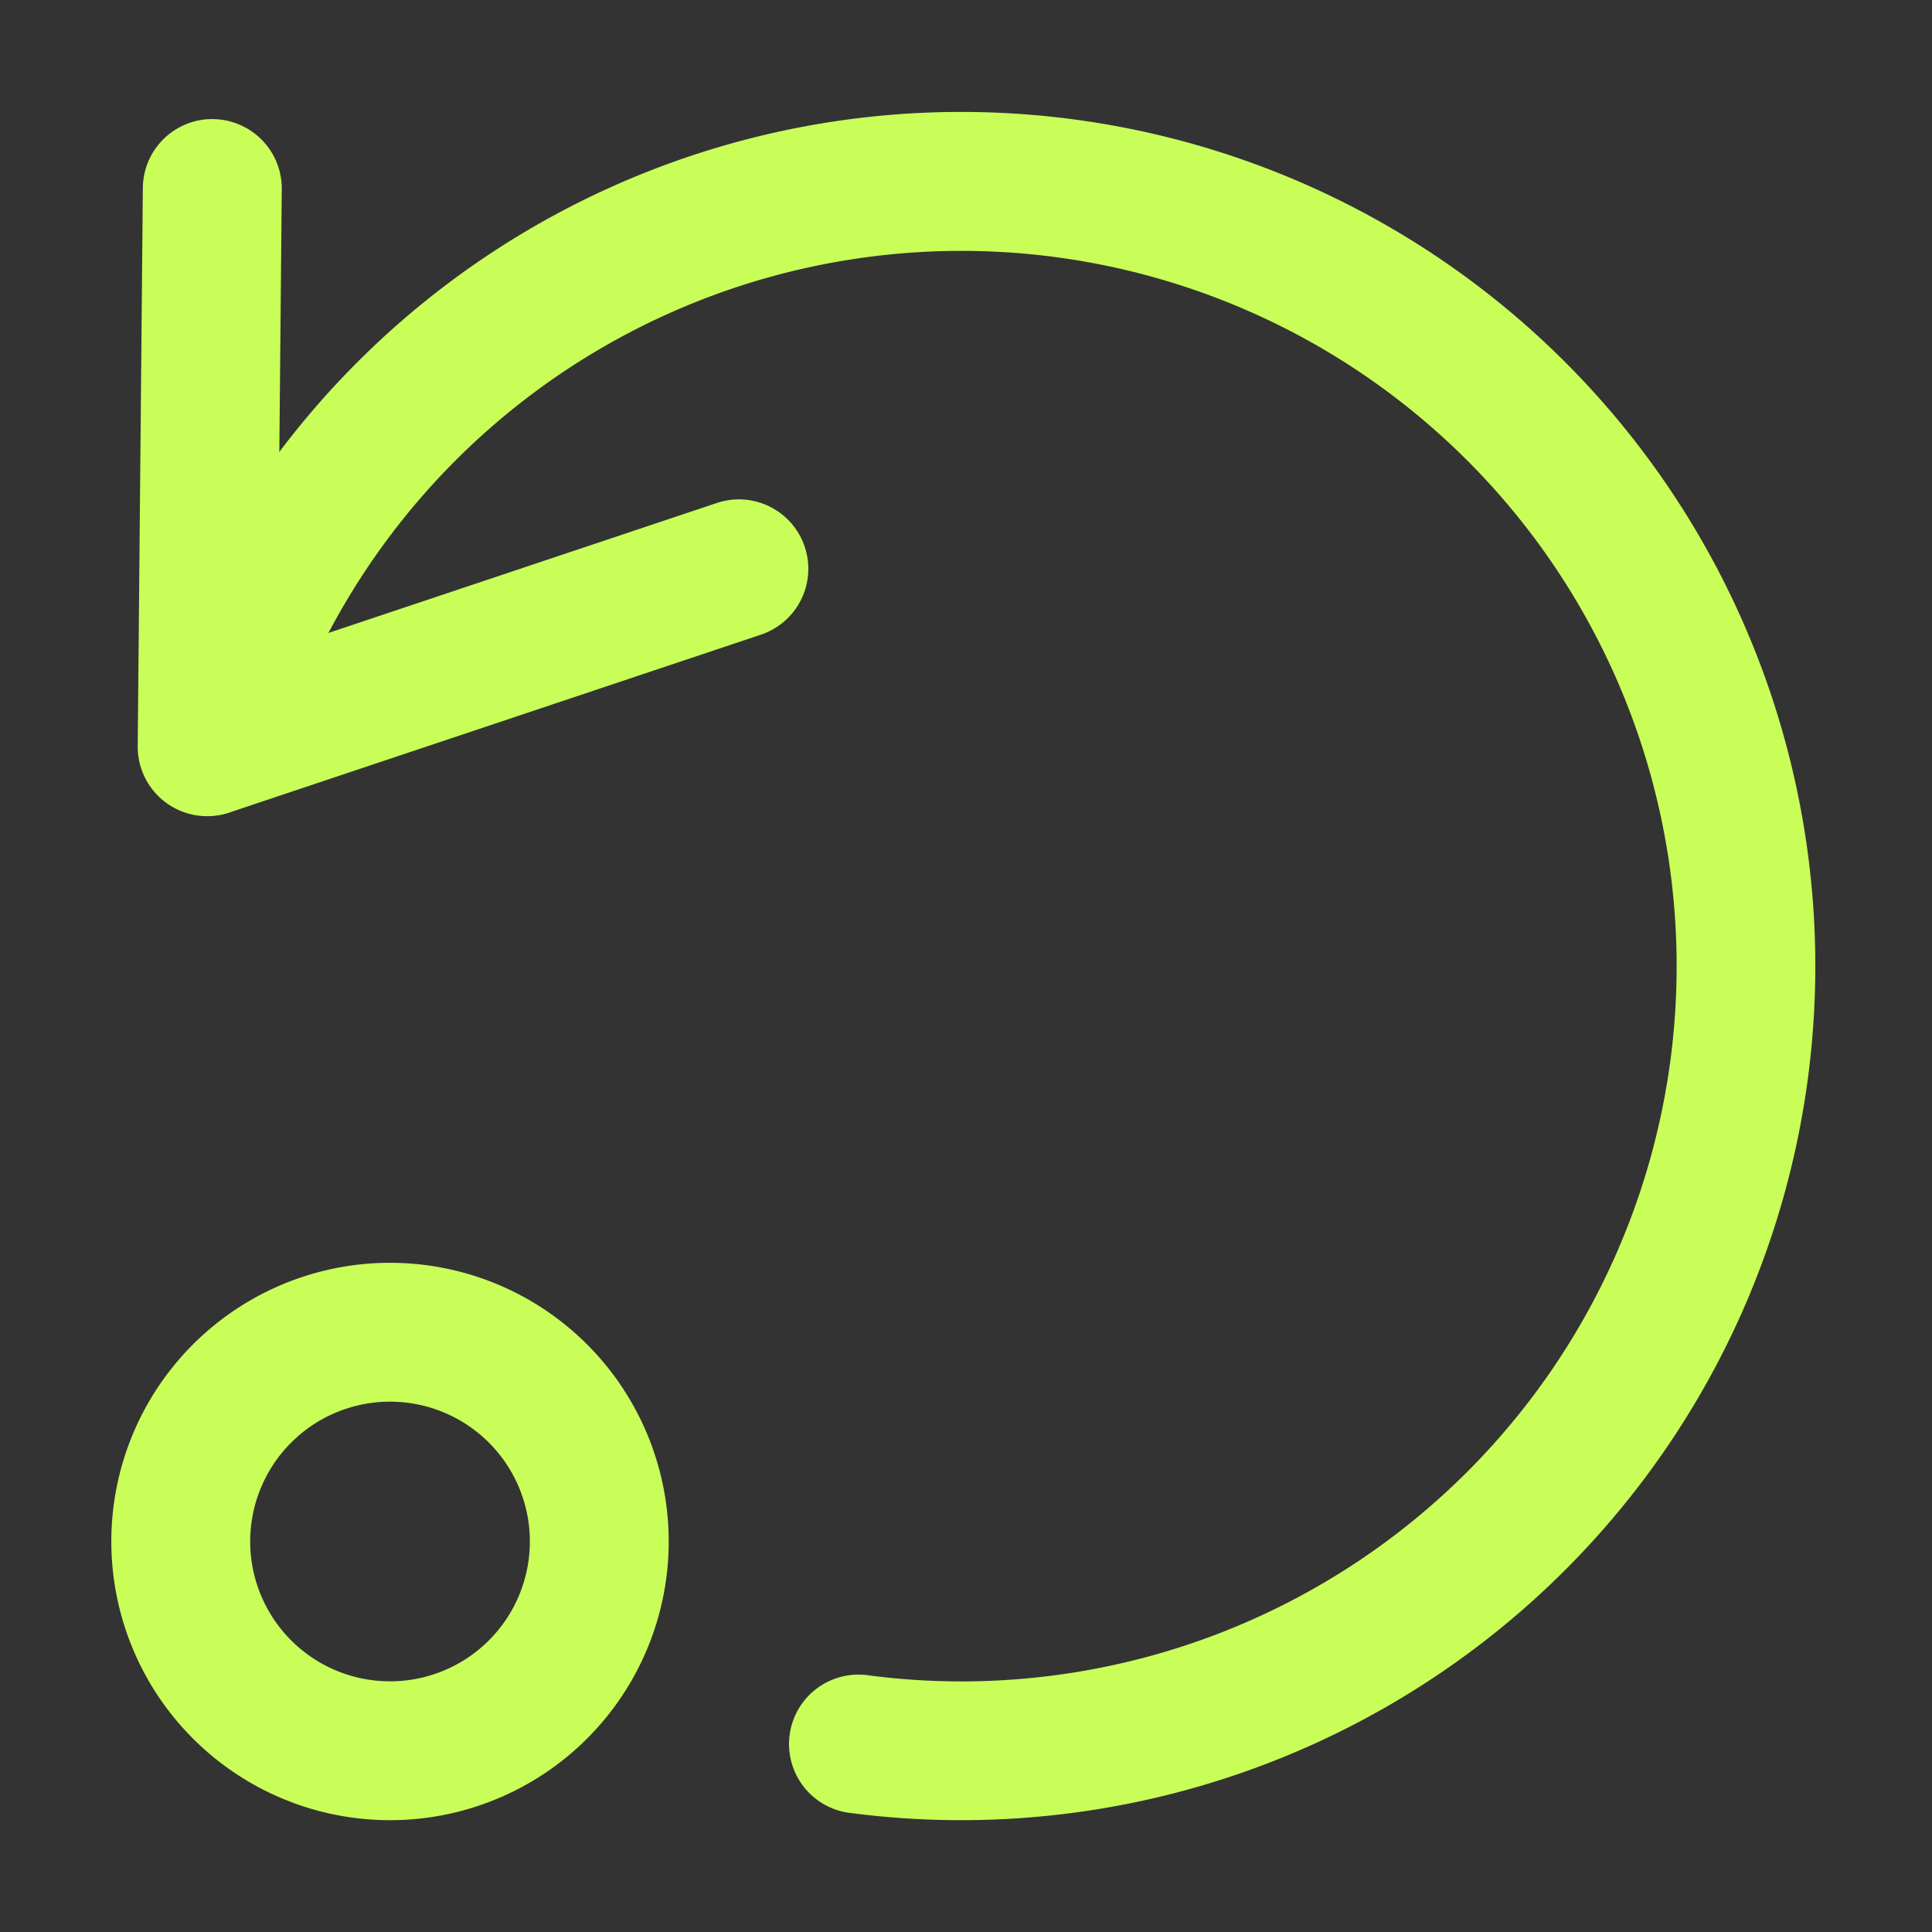 <svg xmlns="http://www.w3.org/2000/svg" width="32" height="32" fill="none"><rect width="100%" height="100%" fill="#333333" stroke="none"/><path fill="#C9FE58" fill-rule="evenodd" d="M3.527 1.973a1.15 1.15 0 0 1 1.14 1.16l-.071 7.633 7.286-2.438a1.15 1.15 0 0 1 .73 2.181l-8.816 2.95a1.15 1.15 0 0 1-1.515-1.101l.085-9.246a1.15 1.15 0 0 1 1.16-1.14z" clip-rule="evenodd"/><path fill="#C9FE58" fill-rule="evenodd" d="M13.845 2.007a14.147 14.147 0 1 1 .26 28.024 1.15 1.15 0 1 1 .295-2.28 11.847 11.847 0 1 0-9.849-15.068 1.15 1.15 0 1 1-2.208-.644A14.148 14.148 0 0 1 13.845 2.007z" clip-rule="evenodd"/><path fill="#C9FE58" fill-rule="evenodd" d="M6.46 23.216a2.316 2.316 0 1 0 0 4.632 2.316 2.316 0 0 0 0-4.632zm-4.616 2.316a4.616 4.616 0 1 1 9.232 0 4.616 4.616 0 0 1-9.232 0z" clip-rule="evenodd"/></svg>